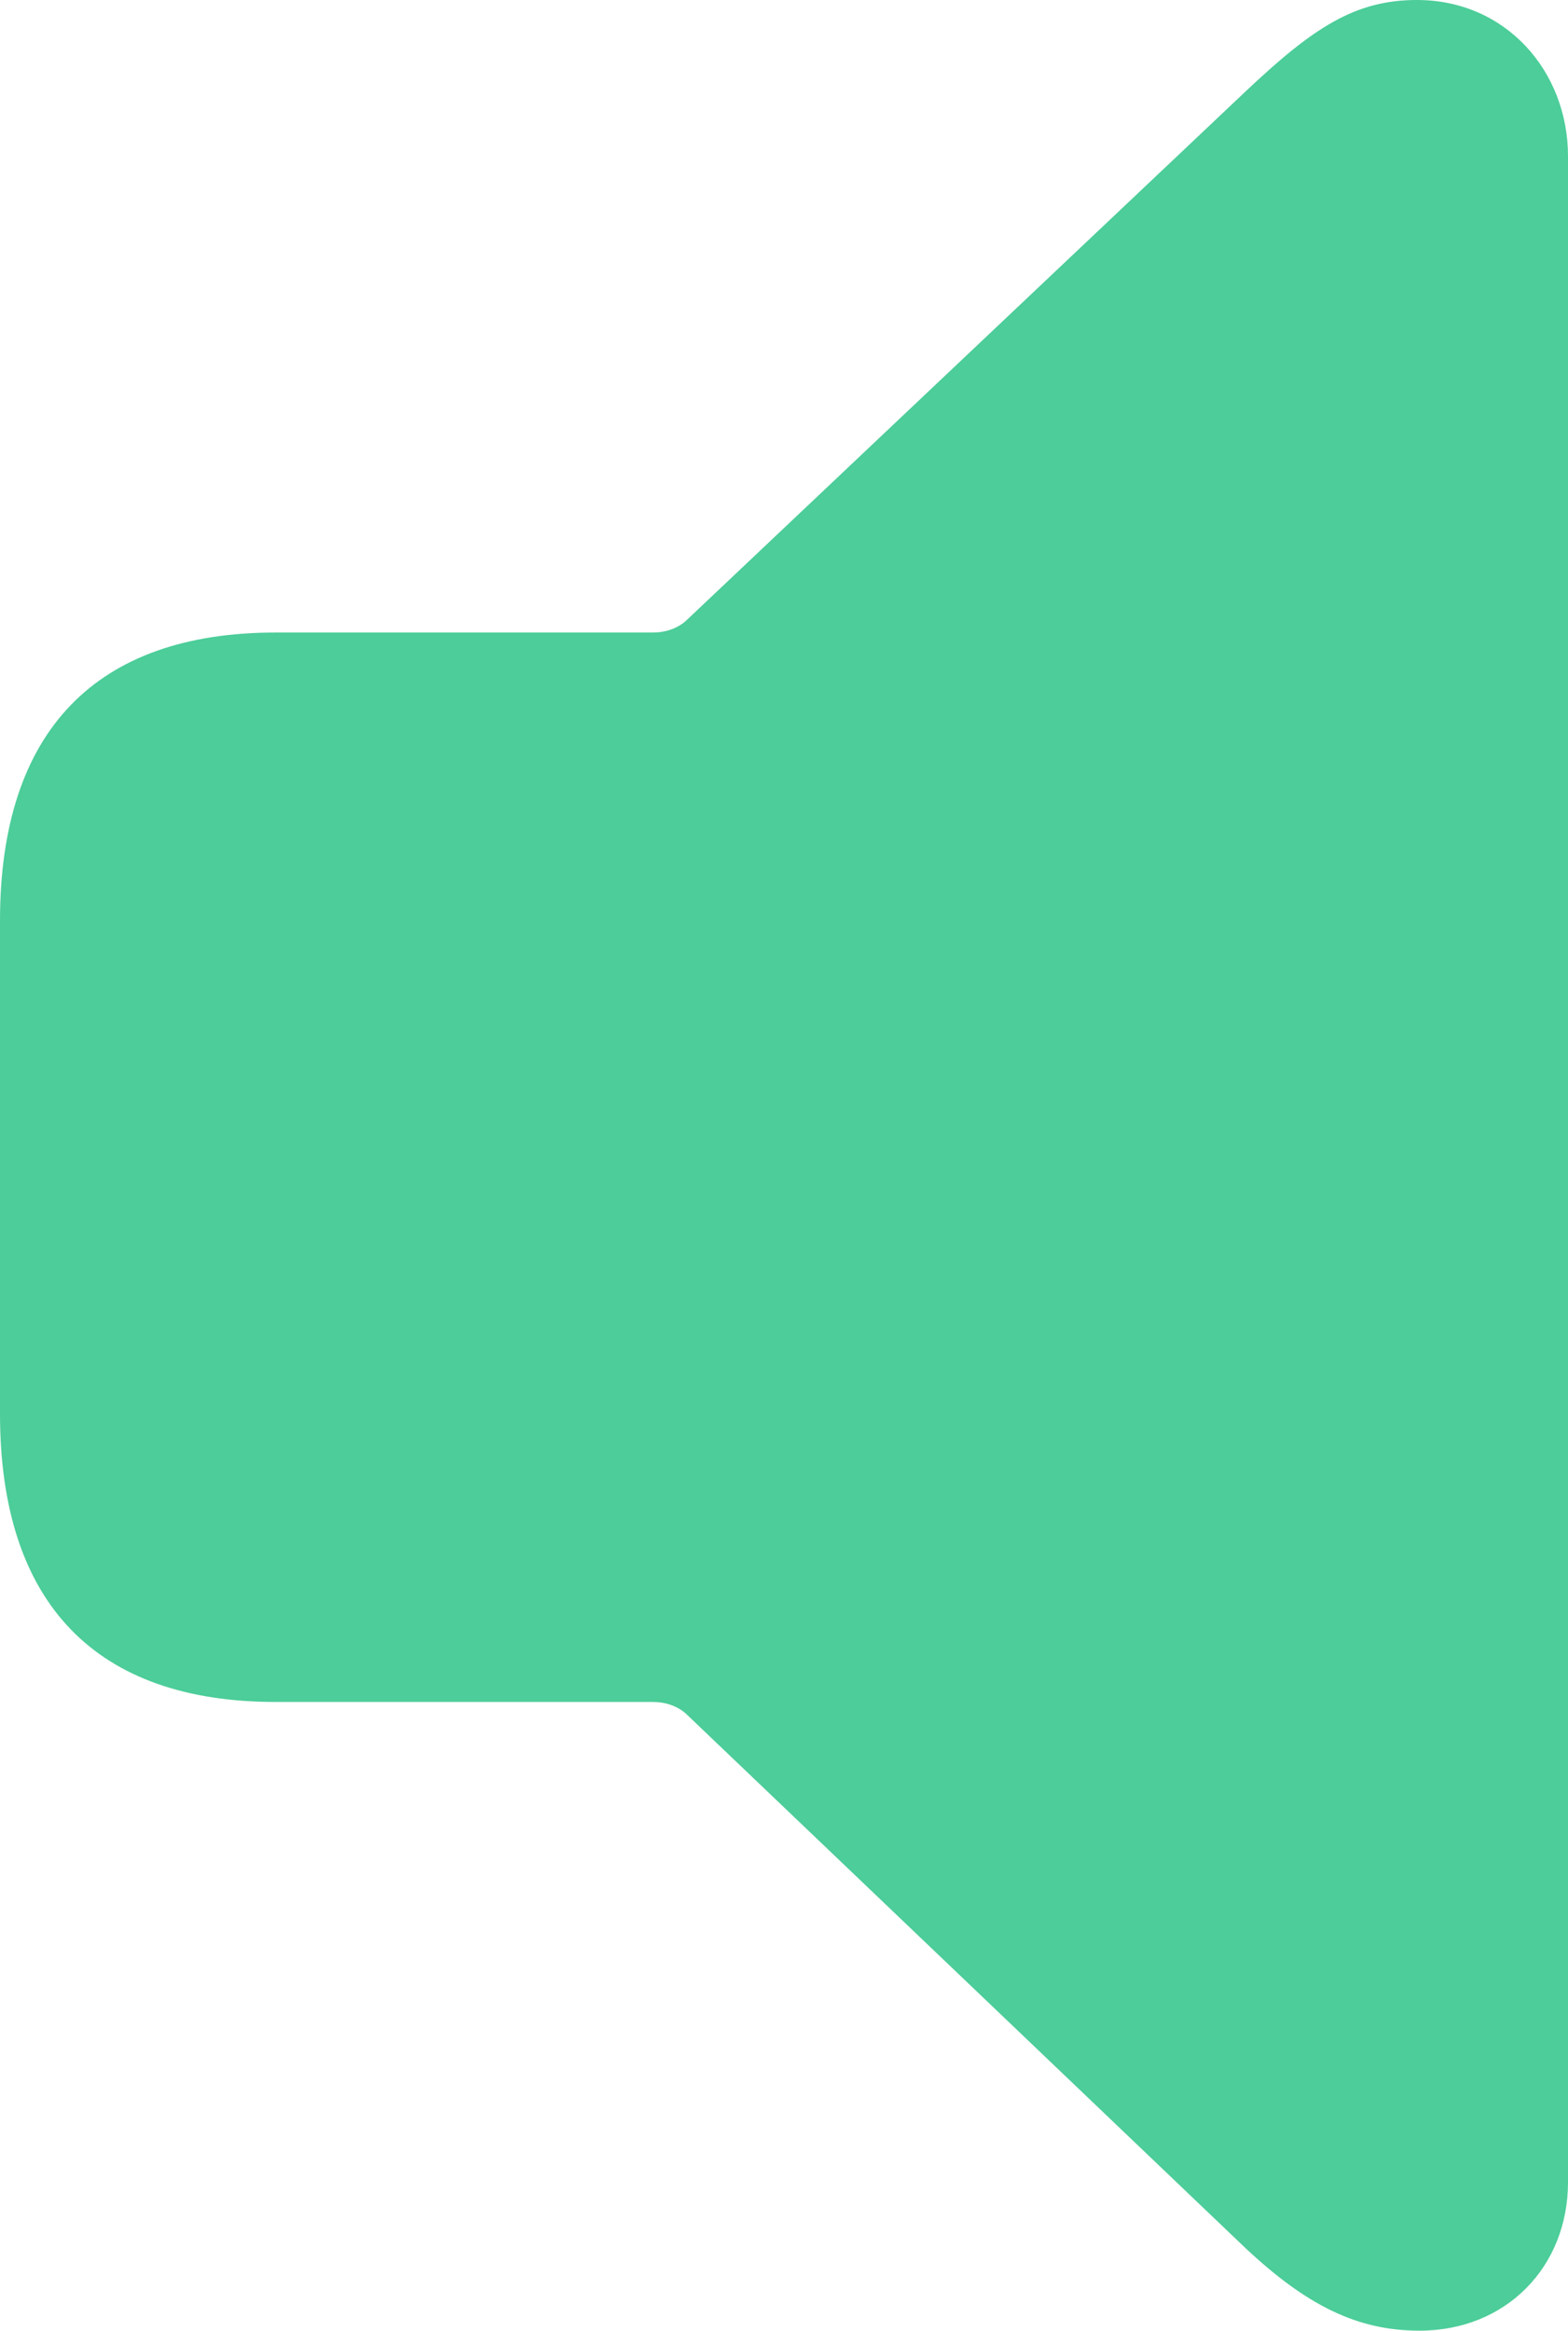 <?xml version="1.0" encoding="utf-8"?>
<svg viewBox="335.279 234.62 28.946 43.008" xmlns="http://www.w3.org/2000/svg">
  <path d="M 23.731 33.504 C 25.324 33.504 26.473 32.332 26.473 30.762 L 26.473 -6.621 C 26.473 -8.191 25.324 -9.504 23.684 -9.504 C 22.535 -9.504 21.762 -8.988 20.52 -7.816 L 10.184 1.957 C 10.02 2.098 9.809 2.168 9.574 2.168 L 2.613 2.168 C -0.691 2.168 -2.473 3.973 -2.473 7.488 L -2.473 16.582 C -2.473 20.098 -0.691 21.902 2.613 21.902 L 9.574 21.902 C 9.809 21.902 10.02 21.973 10.184 22.113 L 20.52 31.981 C 21.645 33.035 22.582 33.504 23.731 33.504 Z" style="fill: rgb(76, 205, 153);" transform="matrix(1, 0, 0, 1, 337.752, 244.124)"/>
</svg>
